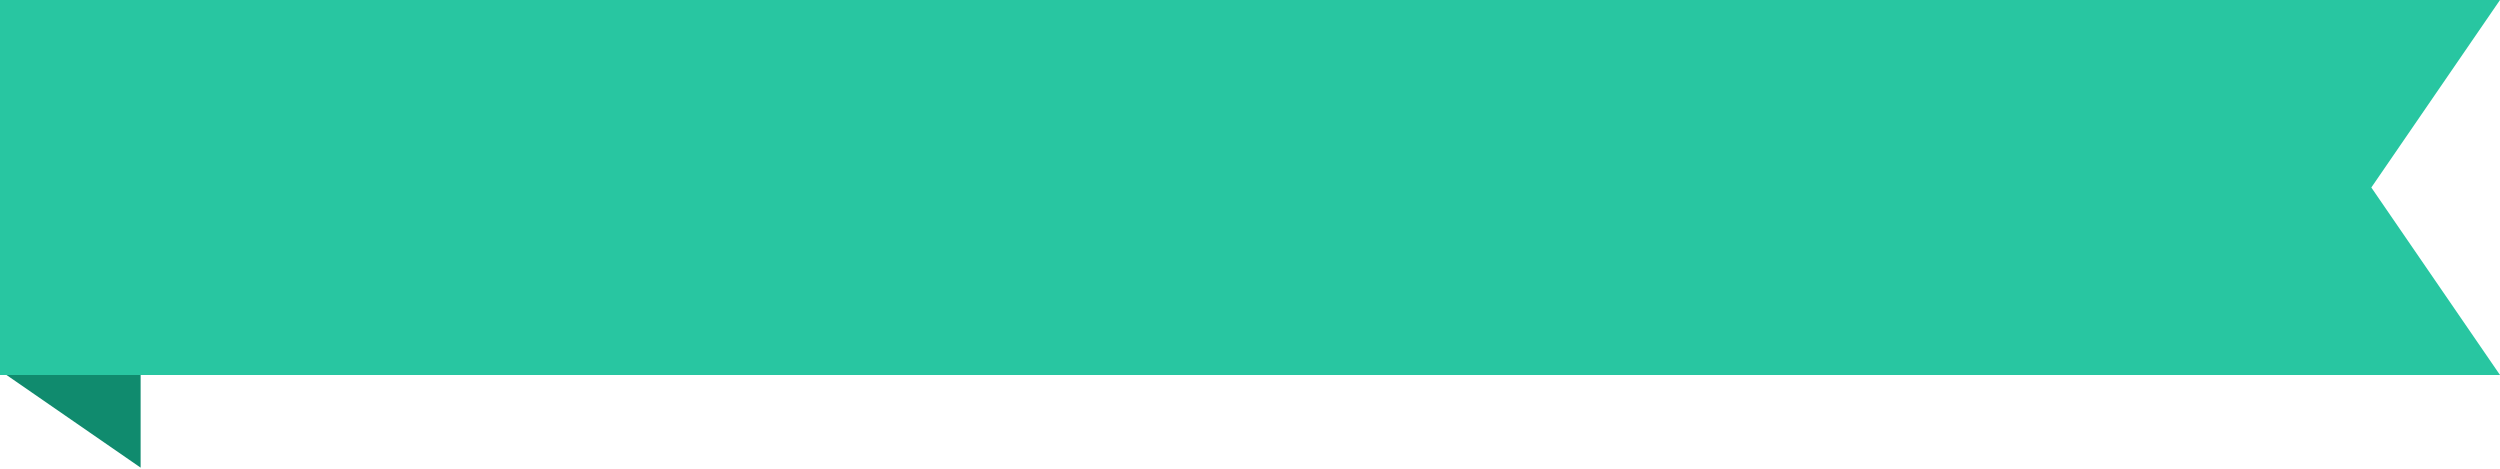 <svg xmlns="http://www.w3.org/2000/svg" width="160" height="30" viewBox="0 0 160 30"><g><g><g><path fill="#108b6e" d="M0 9v14.712l9 6.217V15.201z"/></g><g><g><path fill="#28c6a1" d="M0 0h160l-8.235 12L160 24H0V11.25 0z"/></g></g></g></g></svg>